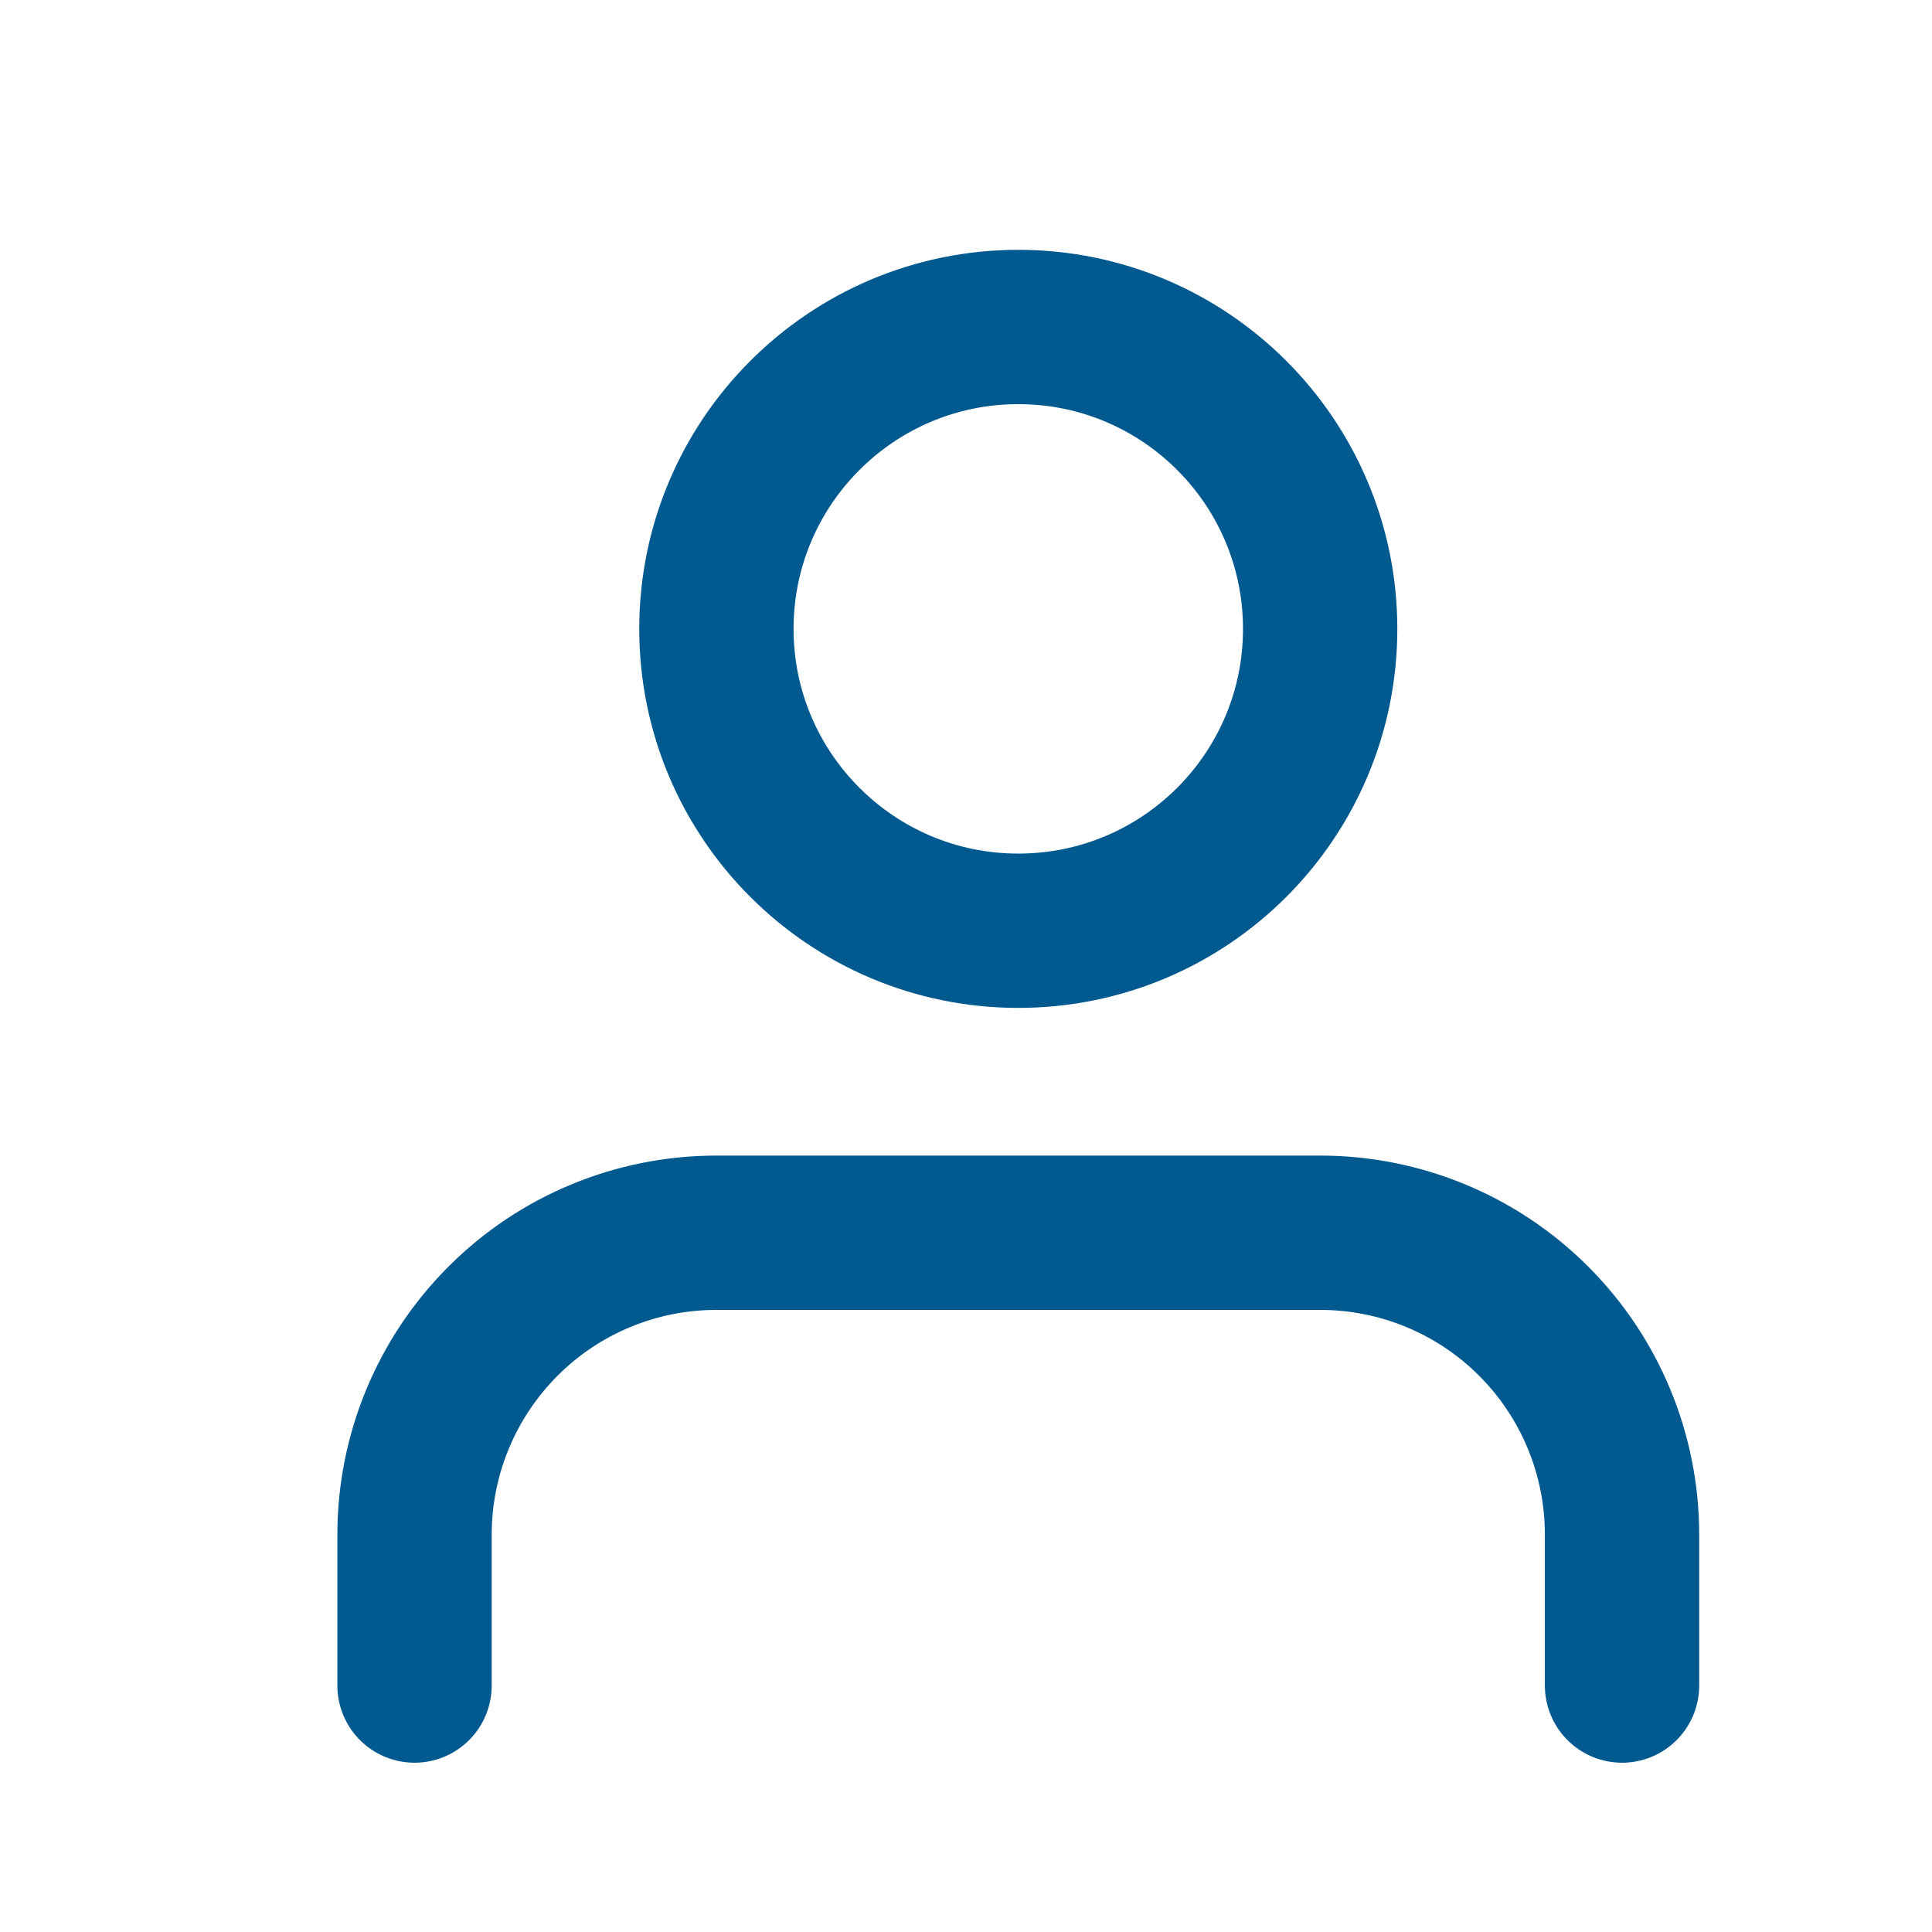 <svg width="16" height="16" viewBox="0 0 16 16" fill="none" xmlns="http://www.w3.org/2000/svg">
<path d="M13.433 13.959V12.709C13.433 12.046 13.17 11.41 12.701 10.941C12.232 10.472 11.596 10.209 10.933 10.209H5.933C5.27 10.209 4.634 10.472 4.166 10.941C3.697 11.41 3.433 12.046 3.433 12.709V13.959" stroke="#00598F" stroke-width="1.278" stroke-linecap="round" stroke-linejoin="round"/>
<path d="M8.433 7.708C9.814 7.708 10.933 6.589 10.933 5.208C10.933 3.828 9.814 2.708 8.433 2.708C7.053 2.708 5.933 3.828 5.933 5.208C5.933 6.589 7.053 7.708 8.433 7.708Z" stroke="#00598F" stroke-width="1.278" stroke-linecap="round" stroke-linejoin="round"/>
</svg>
